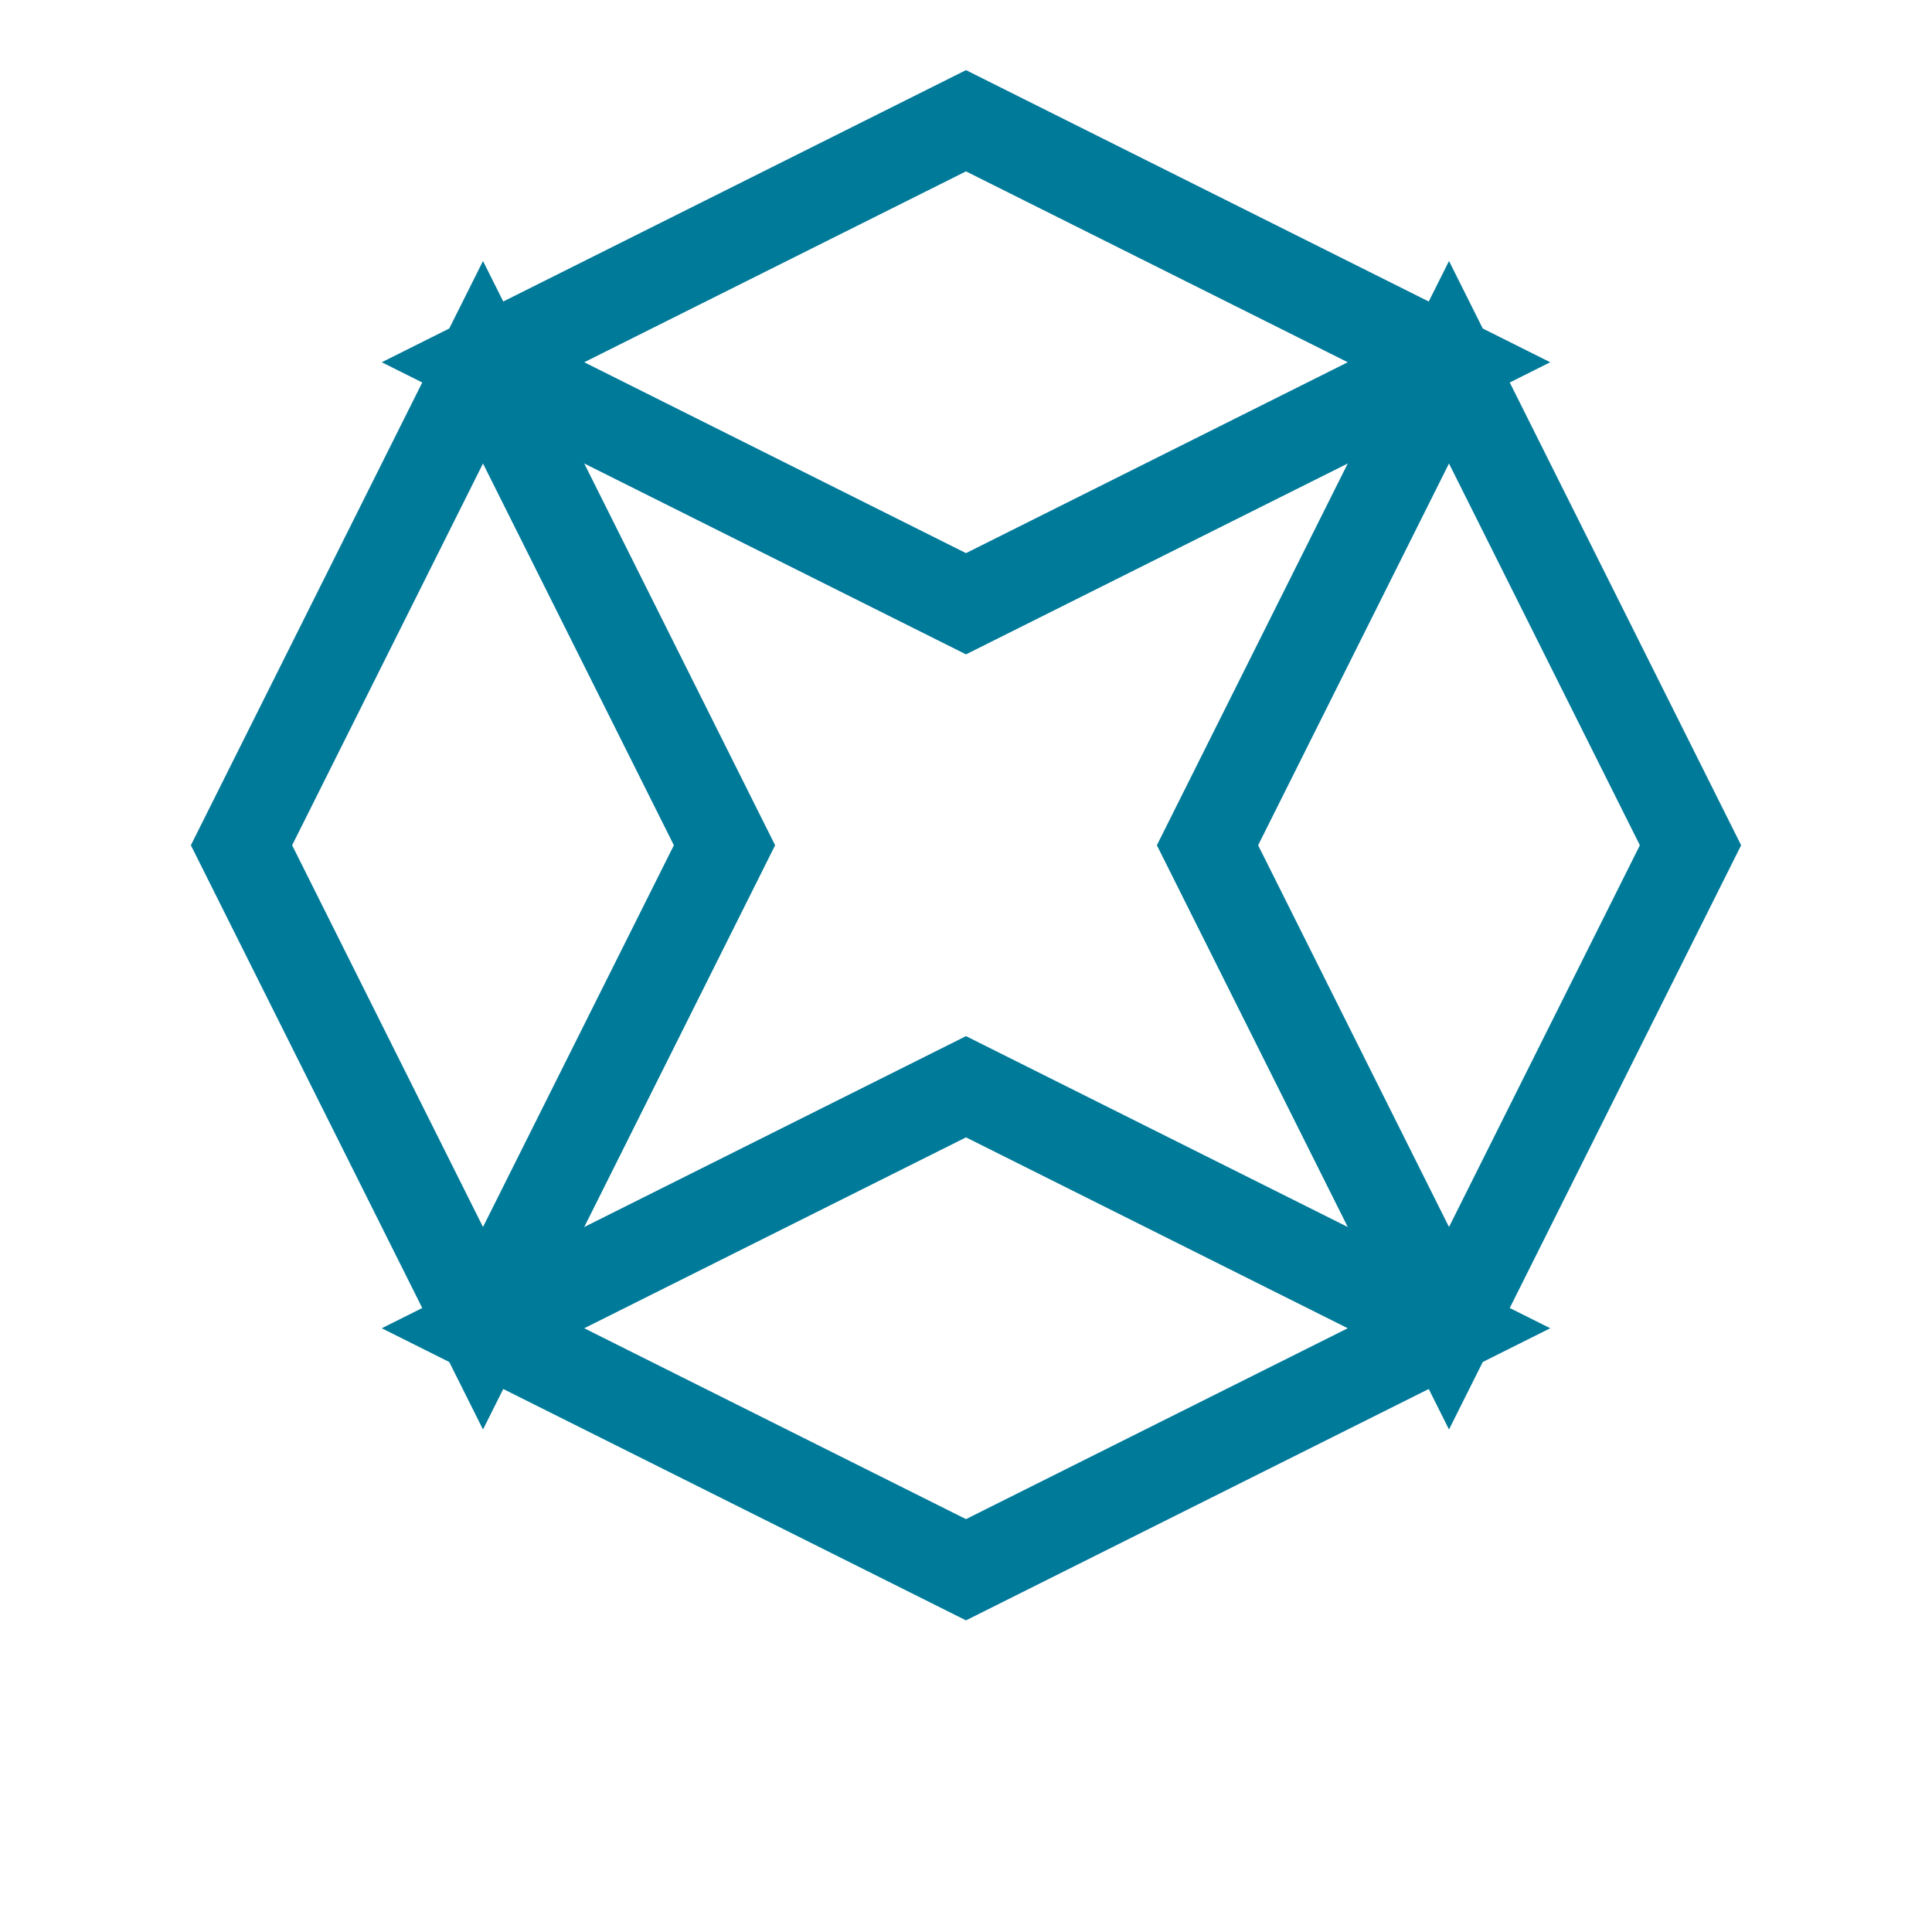 <svg xmlns="http://www.w3.org/2000/svg" viewBox="0 0 512 512">
  <g fill="none" stroke="#007a99" stroke-width="24" stroke-linecap="square">
    <path d="M256 32 L128 96 L256 160 L384 96 Z"/>
    <path d="M384 96 L448 224 L384 352 L320 224 Z"/>
    <path d="M384 352 L256 416 L128 352 L256 288 Z"/>
    <path d="M128 352 L64 224 L128 96 L192 224 Z"/>
  </g>
</svg>